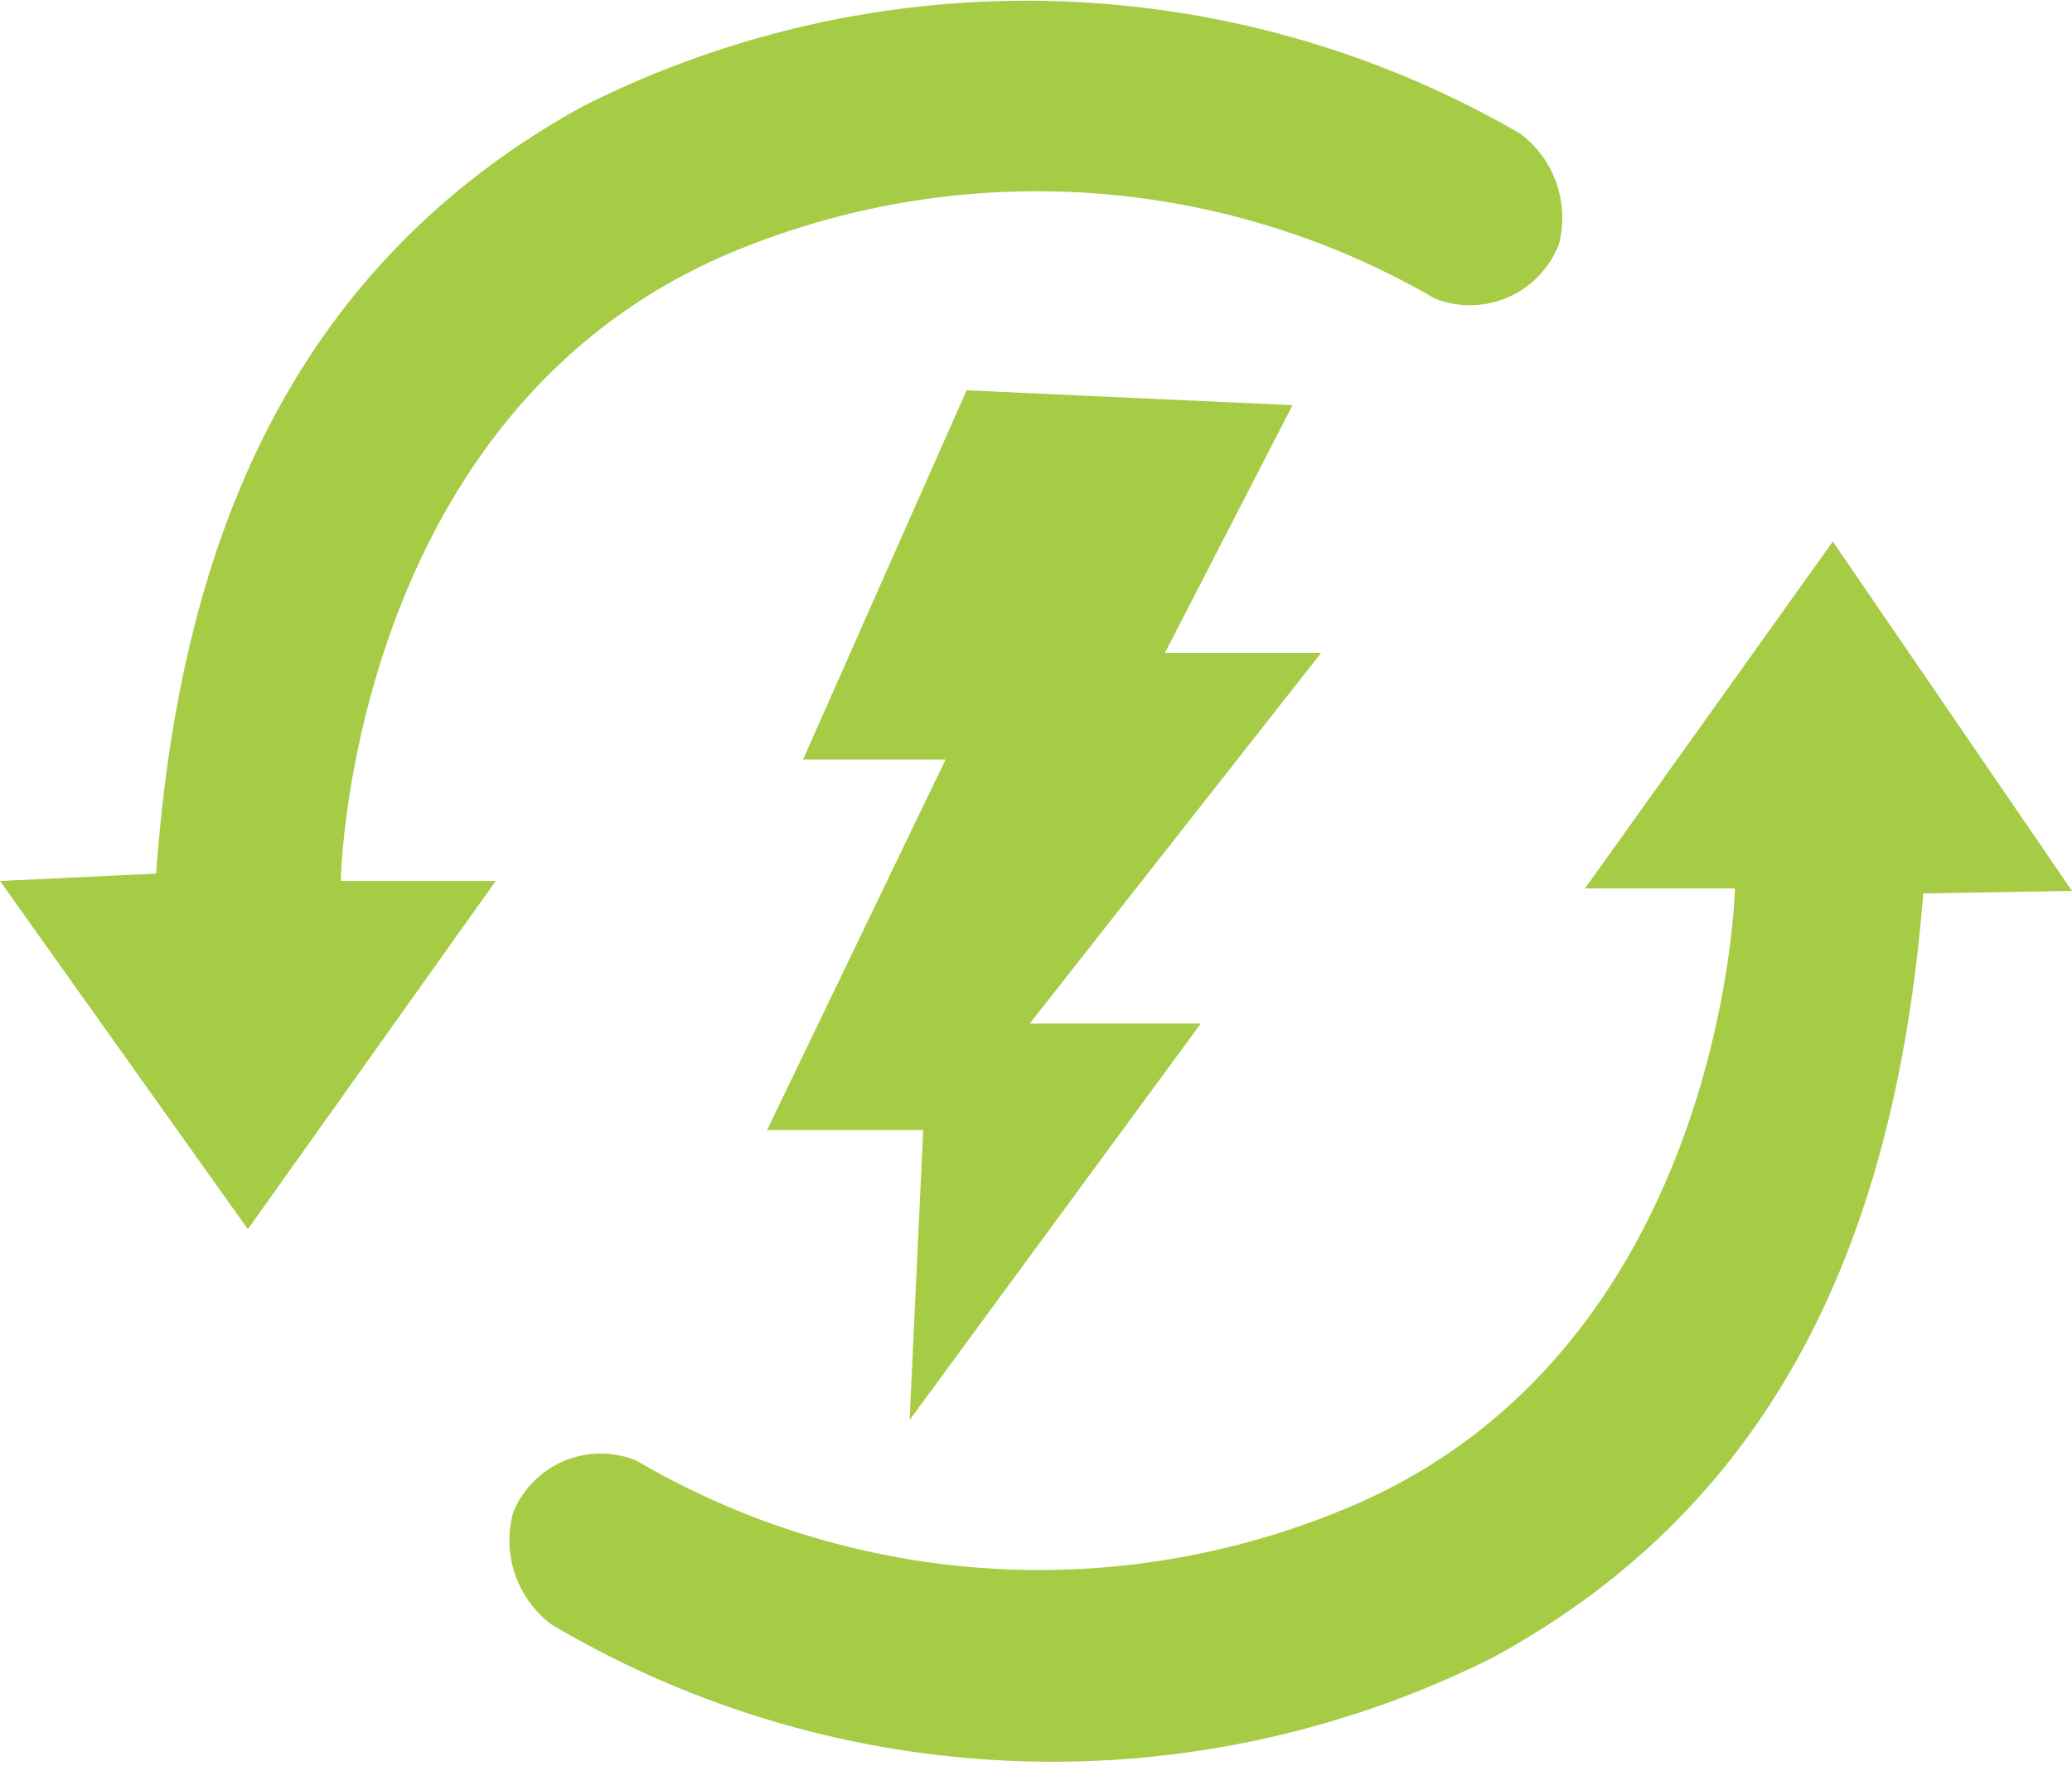<svg xmlns="http://www.w3.org/2000/svg" viewBox="0 0 16.72 14.25"><defs><style>.cls-1{fill:#a6cc45;}</style></defs><title>green_arrows</title><g id="Layer_3" data-name="Layer 3"><path class="cls-1" d="M0,7.11,2,9.92,4,7.11H2.75s.06-3.73,3.1-5.05a6.39,6.39,0,0,1,5.73.35.77.77,0,0,0,1-.44.85.85,0,0,0-.31-.89A7.94,7.94,0,0,0,4.7.86C2.16,2.26,1.43,4.7,1.26,7.05Z"/><path class="cls-1" d="M16.72,7.19,14.79,4.37l-2,2.8H14s-.08,3.73-3.13,5a6.42,6.42,0,0,1-5.73-.38.76.76,0,0,0-1,.42.85.85,0,0,0,.31.9,7.93,7.93,0,0,0,7.59.27c2.55-1.38,3.29-3.82,3.48-6.17Z"/><polygon class="cls-1" points="7.8 3.15 6.48 6.13 7.63 6.13 6.19 9.12 7.45 9.12 7.34 11.46 9.69 8.26 8.31 8.26 10.66 5.27 9.4 5.27 10.43 3.27 7.8 3.15"/></g></svg>